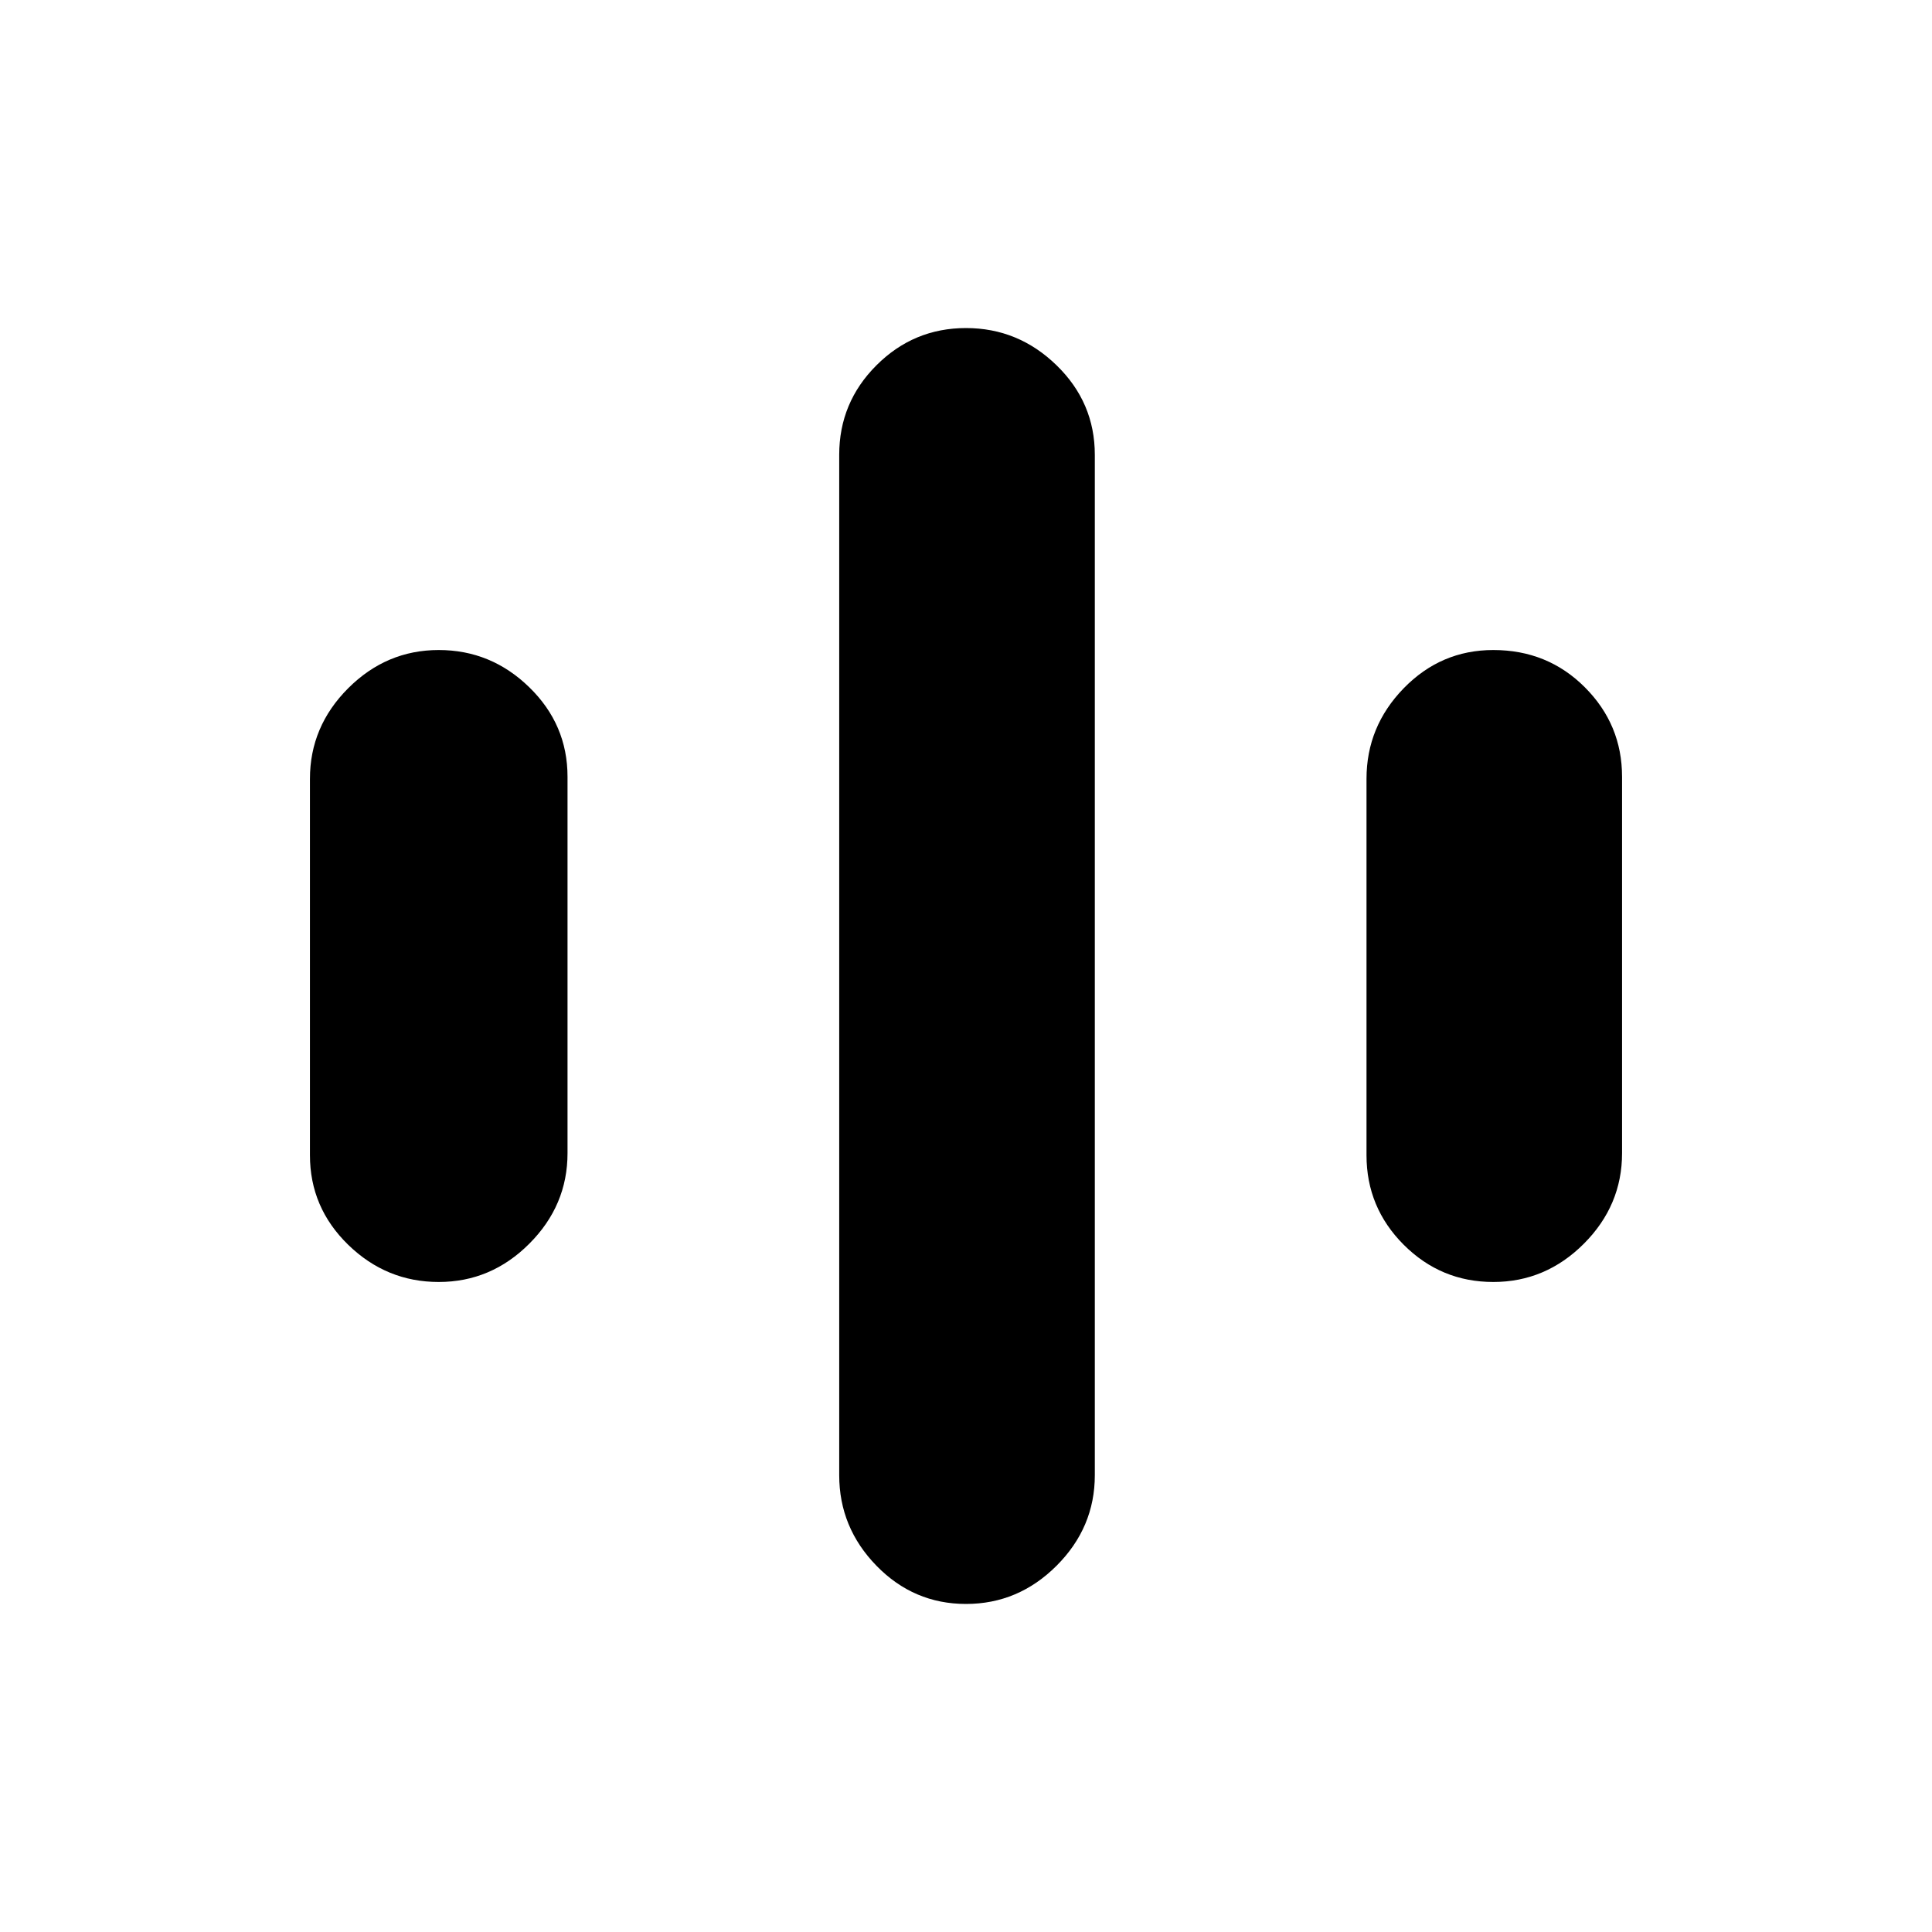 <svg xmlns="http://www.w3.org/2000/svg" height="40" width="40"><path d="M9.083 26.542Q8 26.542 7.208 25.771Q6.417 25 6.417 23.917V16.125Q6.417 15.042 7.208 14.25Q8 13.458 9.083 13.458Q10.167 13.458 10.958 14.229Q11.75 15 11.75 16.083V23.875Q11.75 24.958 10.958 25.75Q10.167 26.542 9.083 26.542ZM30.917 26.542Q29.833 26.542 29.062 25.771Q28.292 25 28.292 23.917V16.125Q28.292 15.042 29.062 14.25Q29.833 13.458 30.917 13.458Q32.042 13.458 32.812 14.229Q33.583 15 33.583 16.083V23.875Q33.583 24.958 32.792 25.75Q32 26.542 30.917 26.542ZM20 33.208Q18.917 33.208 18.146 32.417Q17.375 31.625 17.375 30.542V9.417Q17.375 8.333 18.146 7.563Q18.917 6.792 20 6.792Q21.083 6.792 21.875 7.563Q22.667 8.333 22.667 9.417V30.542Q22.667 31.625 21.875 32.417Q21.083 33.208 20 33.208Z"/></svg>
